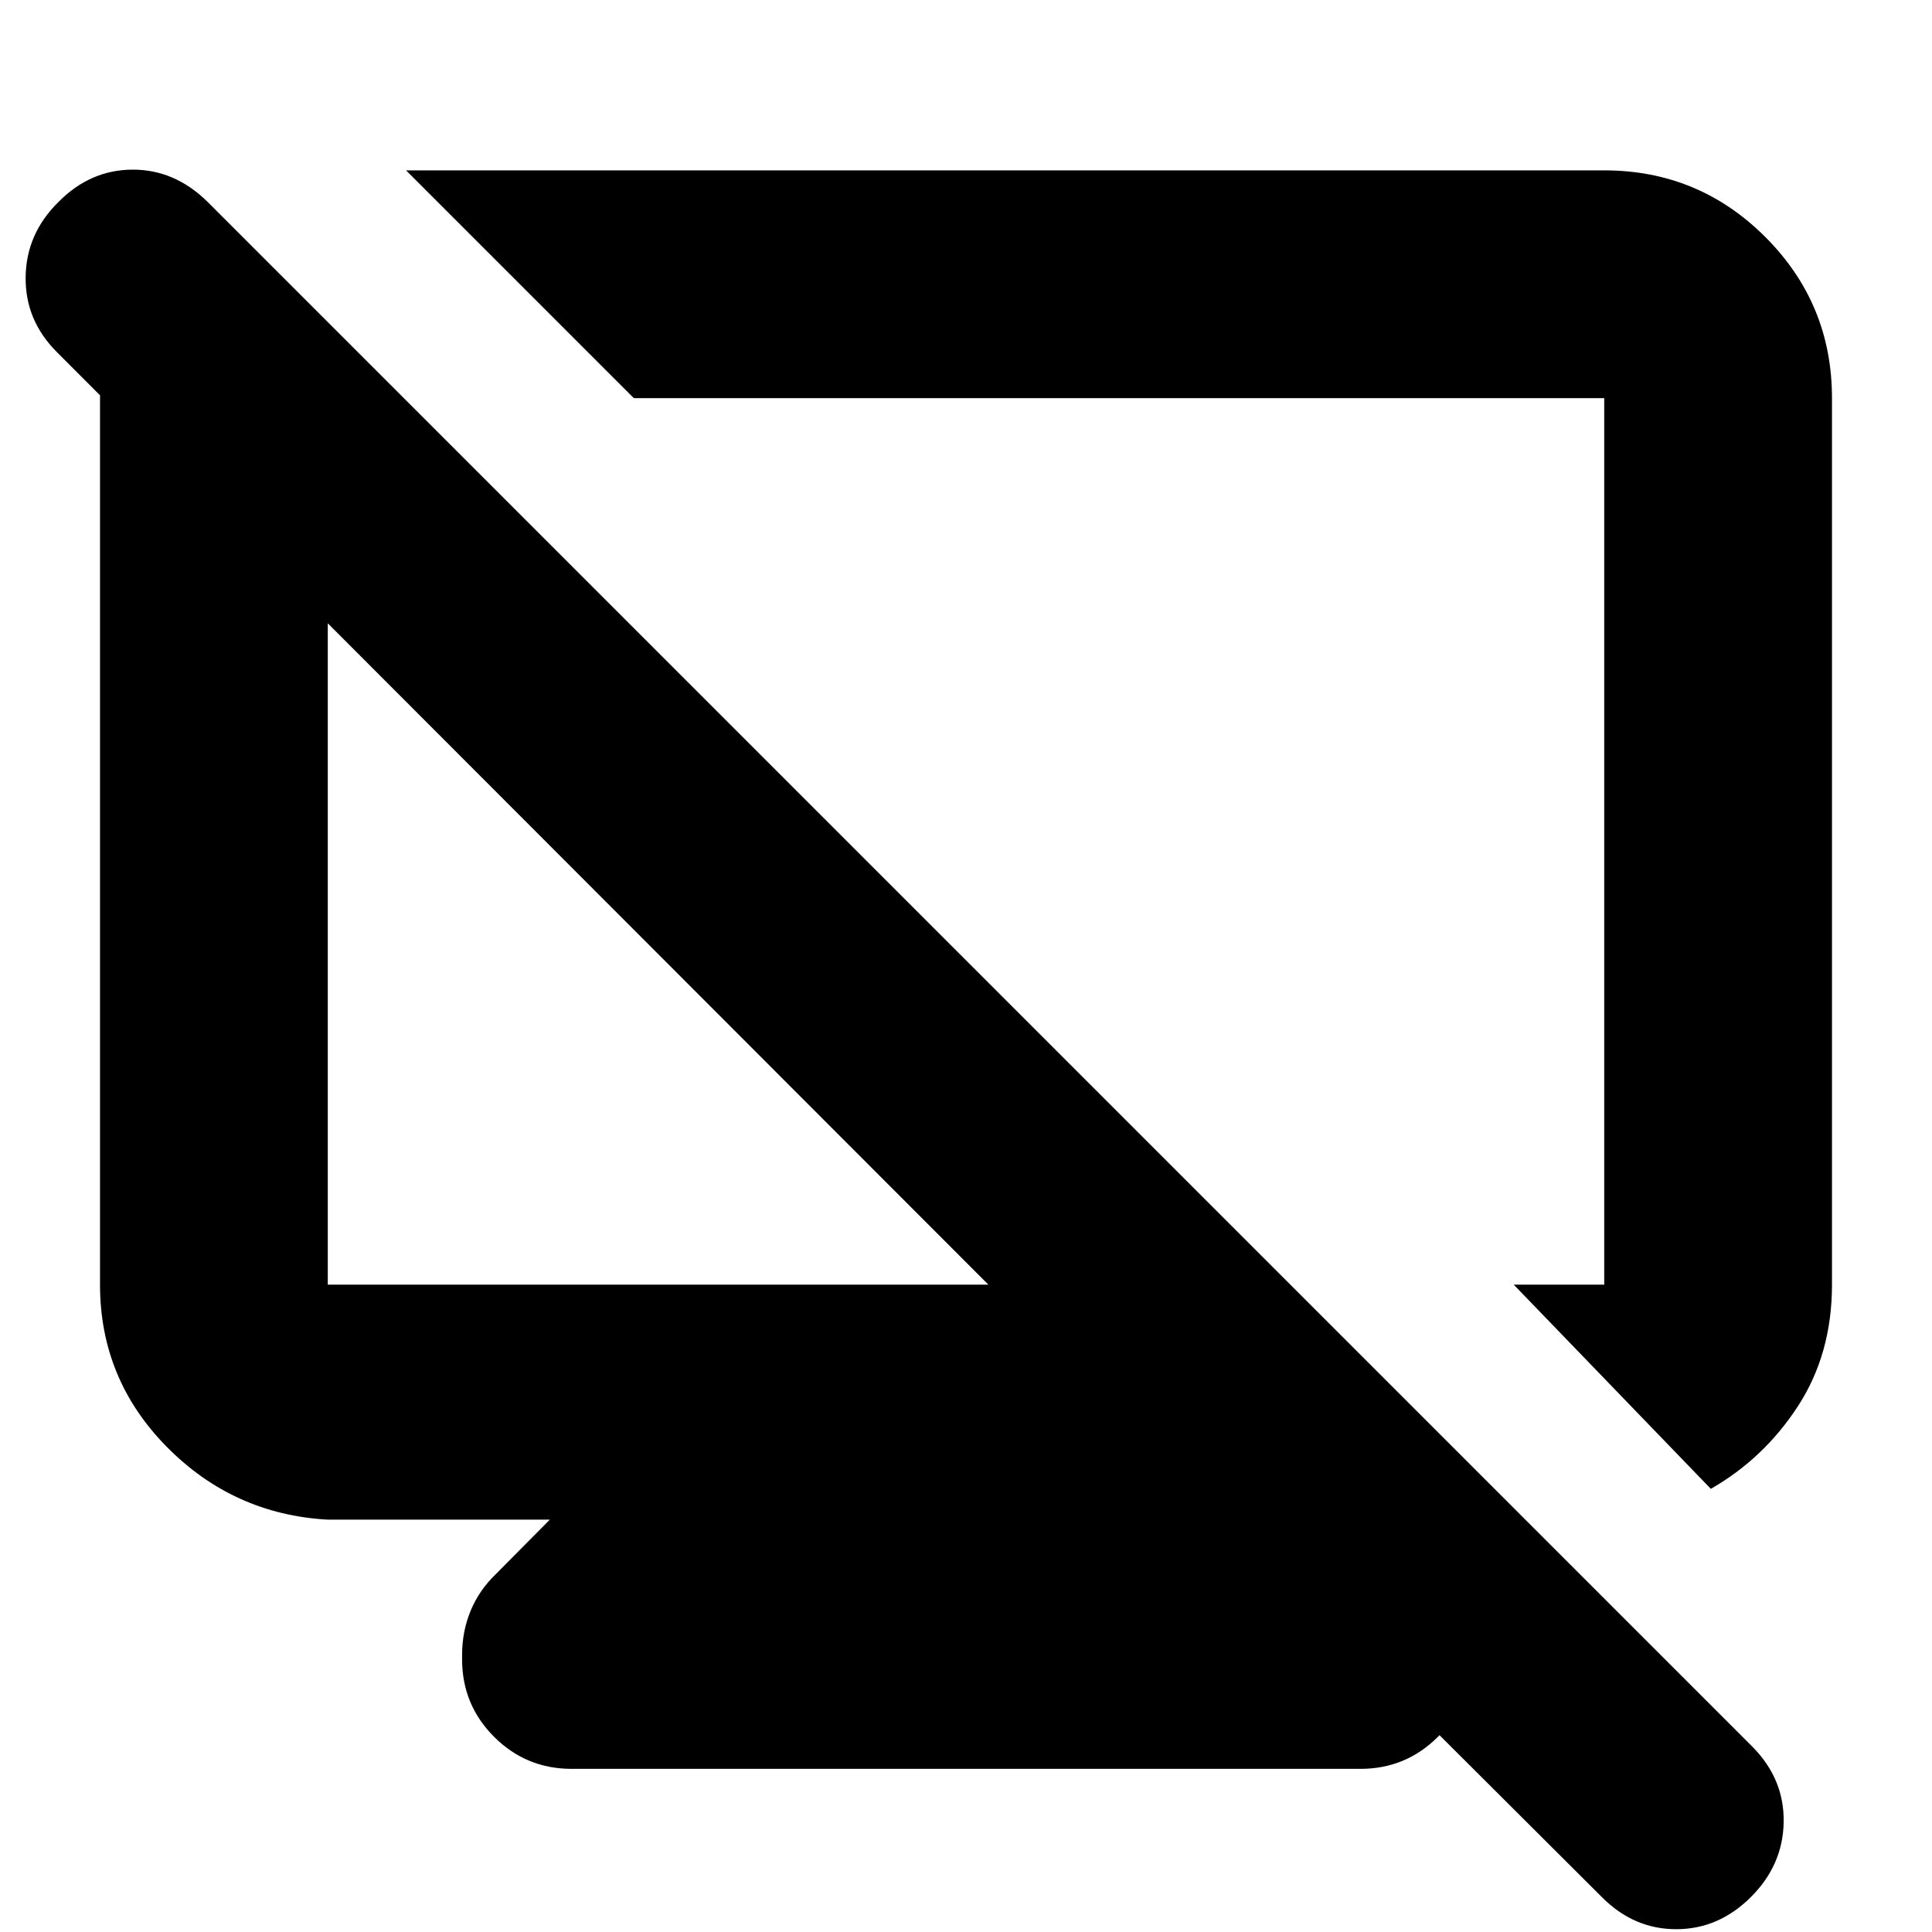 <svg xmlns="http://www.w3.org/2000/svg" height="24" viewBox="0 -960 960 960" width="24"><path d="m102.717-858.109 96.457 95.935H162.87v440.522h328.26L28.24-785.065q-15.762-15.761-15.5-37.261.26-21.5 16.26-37.261 15.76-16 36.726-16.12 20.966-.119 37.274 15.881L870.913-91.913q15.761 16 15.381 37.38-.381 21.38-16.381 37.261-16 15.88-37 15.88t-36.761-15.76l-188.021-187.5 78.673-.239 26.87 27.109q8.239 7.919 12.478 18.177 4.239 10.257 4.239 21.975v2.13q0 22.61-15.912 38.522-15.913 15.913-38.522 15.913H284.043q-22.609 0-38.522-15.913-15.912-15.912-15.912-38.522v-2.13q0-11.718 4.239-21.975 4.239-10.258 12.478-18.177l26.87-27.109H162.87q-46.93-2.631-80.052-36.231-33.122-33.601-33.122-80.53v-440.522q0-47.348 26.51-71.641l26.511-24.294Zm747.392 637.913-97.935-101.456h44.956v-440.522H314.935L201.761-875.348H797.13q46.93 0 80.052 33.122 33.122 33.123 33.122 80.052v440.522q0 34.304-16.858 60.282-16.859 25.979-43.337 41.174ZM535.348-540.761Zm-210.87 51.935Z"/></svg>